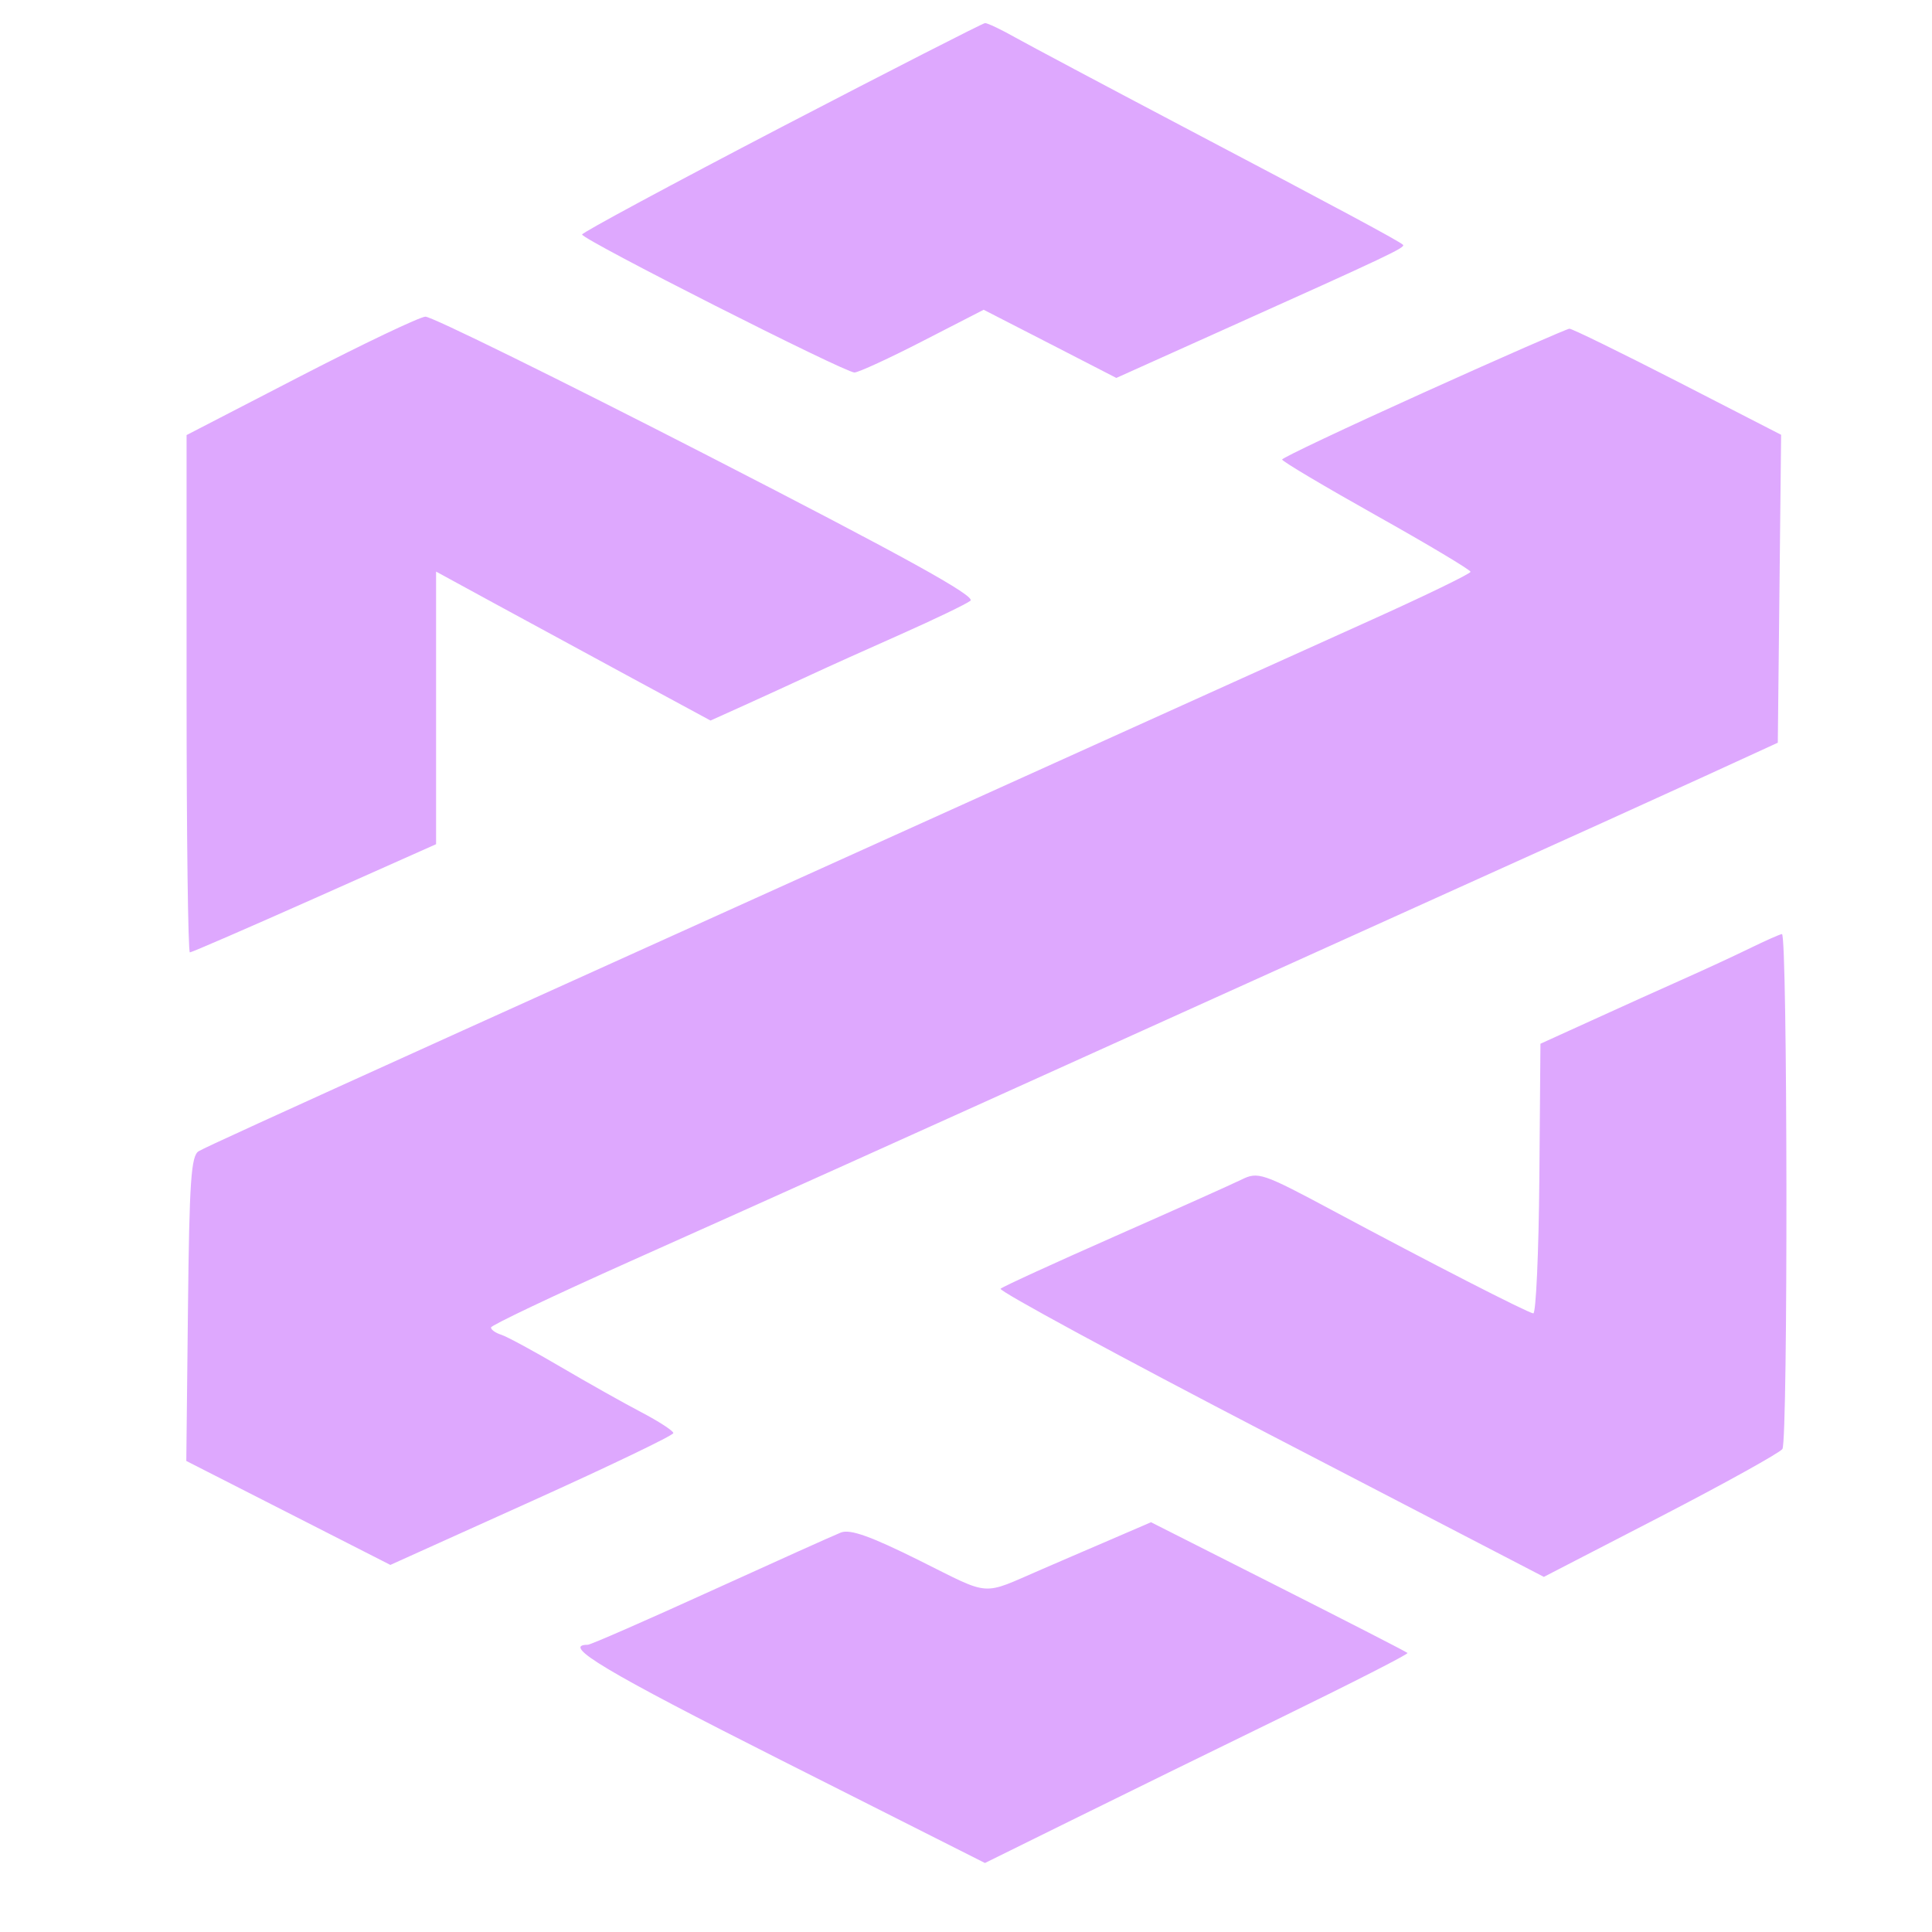 <svg width="21" height="21" viewBox="0 0 21 21" fill="none" xmlns="http://www.w3.org/2000/svg">
<path fill-rule="evenodd" clip-rule="evenodd" d="M8.493 1.382C7.302 2.003 6.327 2.528 6.327 2.549C6.328 2.604 9.187 4.052 9.288 4.049C9.334 4.047 9.669 3.893 10.032 3.706L10.692 3.367L11.413 3.737L12.134 4.108L13.315 3.577C15.094 2.778 15.279 2.69 15.25 2.661C15.211 2.622 14.573 2.279 12.842 1.368C12.005 0.927 11.193 0.495 11.037 0.408C10.881 0.32 10.733 0.25 10.707 0.251C10.681 0.253 9.685 0.762 8.493 1.382ZM3.268 4.088L2.028 4.729V7.54C2.028 9.086 2.044 10.352 2.064 10.352C2.084 10.352 2.694 10.087 3.42 9.764L4.74 9.176V6.213L5.384 6.564C5.881 6.834 6.379 7.104 6.876 7.374L7.723 7.832L8.1 7.662C8.336 7.555 8.572 7.447 8.807 7.338C8.989 7.253 9.436 7.052 9.799 6.891C10.163 6.729 10.5 6.567 10.548 6.53C10.611 6.481 9.838 6.054 7.687 4.949C6.066 4.117 4.687 3.438 4.624 3.442C4.56 3.445 3.95 3.736 3.268 4.088ZM15.473 4.268C14.629 4.649 13.937 4.976 13.936 4.995C13.936 5.014 14.396 5.287 14.959 5.603C15.523 5.919 15.984 6.195 15.984 6.215C15.984 6.236 15.485 6.478 14.876 6.752C14.267 7.027 12.726 7.722 11.453 8.298L7.187 10.226C6.114 10.711 5.146 11.149 5.037 11.198C2.845 12.191 2.243 12.466 2.16 12.513C2.077 12.561 2.058 12.837 2.043 14.225L2.025 15.88L3.134 16.445L4.243 17.01L5.781 16.316C6.627 15.934 7.319 15.602 7.319 15.577C7.319 15.553 7.163 15.451 6.972 15.351C6.781 15.251 6.386 15.029 6.095 14.858C5.804 14.687 5.514 14.53 5.451 14.509C5.387 14.489 5.336 14.453 5.337 14.429C5.338 14.405 6.015 14.084 6.841 13.714C8.447 12.996 9.675 12.443 12.313 11.25C13.492 10.717 14.672 10.184 15.851 9.651C16.888 9.184 18.094 8.637 18.53 8.437L19.324 8.073L19.342 6.4L19.36 4.726L18.235 4.148C17.616 3.831 17.087 3.572 17.059 3.573C17.032 3.574 16.318 3.886 15.473 4.268ZM19.023 10.306C18.857 10.387 18.529 10.539 18.295 10.643C18.061 10.747 17.616 10.948 17.307 11.089L16.744 11.345L16.732 12.815C16.725 13.623 16.695 14.281 16.666 14.276C16.599 14.266 15.545 13.726 14.486 13.158C13.722 12.749 13.674 12.733 13.494 12.822C13.39 12.873 12.769 13.151 12.114 13.44C11.46 13.729 10.902 13.984 10.876 14.008C10.85 14.03 12.168 14.745 13.805 15.595L16.781 17.14L18.053 16.483C18.752 16.121 19.346 15.791 19.374 15.75C19.436 15.656 19.43 10.146 19.369 10.153C19.344 10.156 19.189 10.225 19.023 10.306ZM11.982 16.774C11.762 16.869 11.541 16.963 11.321 17.059C10.655 17.346 10.786 17.356 9.994 16.962C9.466 16.699 9.239 16.618 9.14 16.658C9.066 16.687 8.429 16.974 7.725 17.294C7.02 17.615 6.419 17.878 6.389 17.878C6.093 17.878 6.585 18.171 8.482 19.128L10.706 20.25L11.642 19.788C12.156 19.534 13.194 19.025 13.949 18.657C14.703 18.289 15.311 17.979 15.299 17.967C15.288 17.955 14.656 17.631 13.895 17.246L12.511 16.546L11.982 16.774Z" fill="#DEA8FE"/>
</svg>
